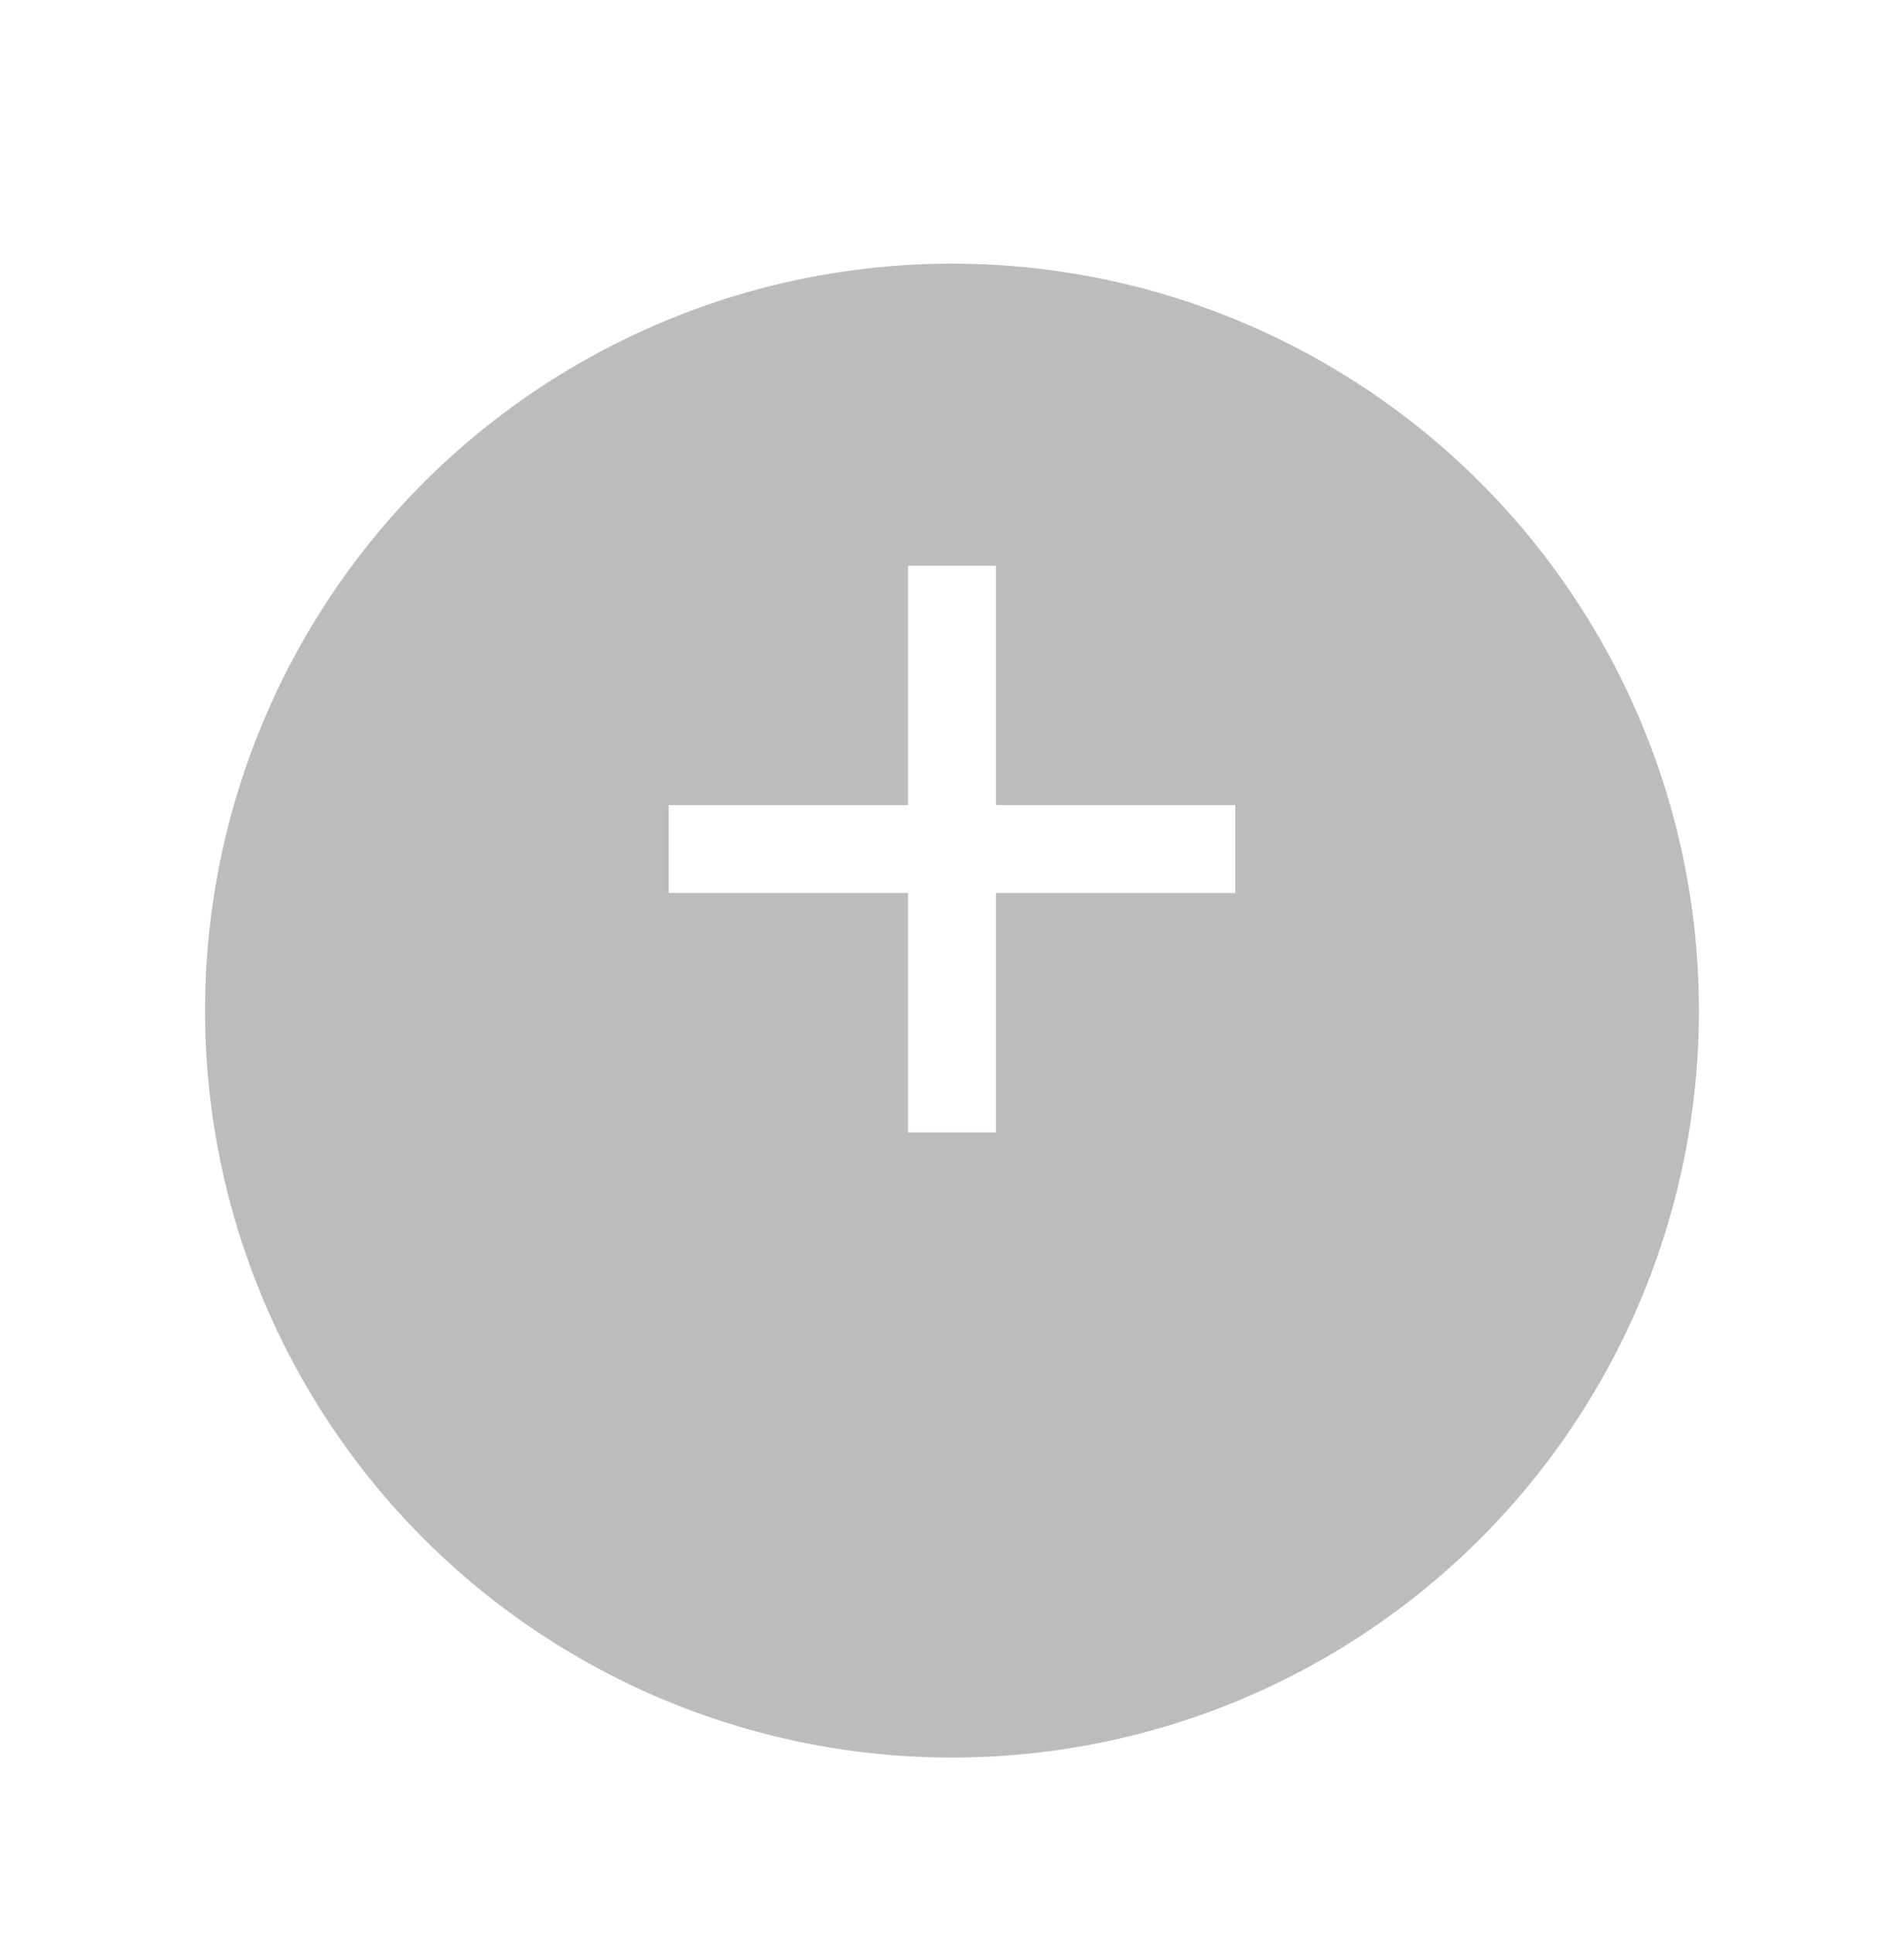 ﻿<svg xmlns="http://www.w3.org/2000/svg" xmlns:xlink="http://www.w3.org/1999/xlink" viewBox="0 0 65 66">
  <defs>
    <style>
      .cls-1 {
        clip-path: url(#clip-Artboard_2);
      }

      .cls-2 {
        fill: #bcbcbc;
      }

      .cls-3 {
        fill: none;
        stroke: #fff;
        stroke-width: 3px;
      }

      .cls-4 {
        filter: url(#Ellipse_10);
      }
    </style>
    <filter id="Ellipse_10" x="-5" y="-3" width="75" height="75" filterUnits="userSpaceOnUse">
      <feOffset dy="6" input="SourceAlpha"/>
      <feGaussianBlur stdDeviation="4" result="blur"/>
      <feFlood flood-color="#bcbcbc" flood-opacity="0.471"/>
      <feComposite operator="in" in2="blur"/>
      <feComposite in="SourceGraphic"/>
    </filter>
    <clipPath id="clip-Artboard_2">
      <rect width="65" height="66"/>
    </clipPath>
  </defs>
  <g id="Artboard_2" data-name="Artboard – 2" class="cls-1">
    <g id="Group_195" data-name="Group 195" transform="translate(-657 -601)">
      <g class="cls-4" transform="matrix(1, 0, 0, 1, 657, 601)">
        <circle id="Ellipse_10-2" data-name="Ellipse 10" class="cls-2" cx="25.5" cy="25.5" r="25.5" transform="translate(7 3)"/>
      </g>
      <g id="Group_59" data-name="Group 59" transform="translate(0 2)">
        <path id="Path_23" data-name="Path 23" class="cls-3" d="M103.5,2889.311v19.345" transform="translate(586 -2271)"/>
        <path id="Path_24" data-name="Path 24" class="cls-3" d="M103.5,2889.311v19.345" transform="translate(3588.483 524.484) rotate(90)"/>
      </g>
    </g>
  </g>
</svg>
